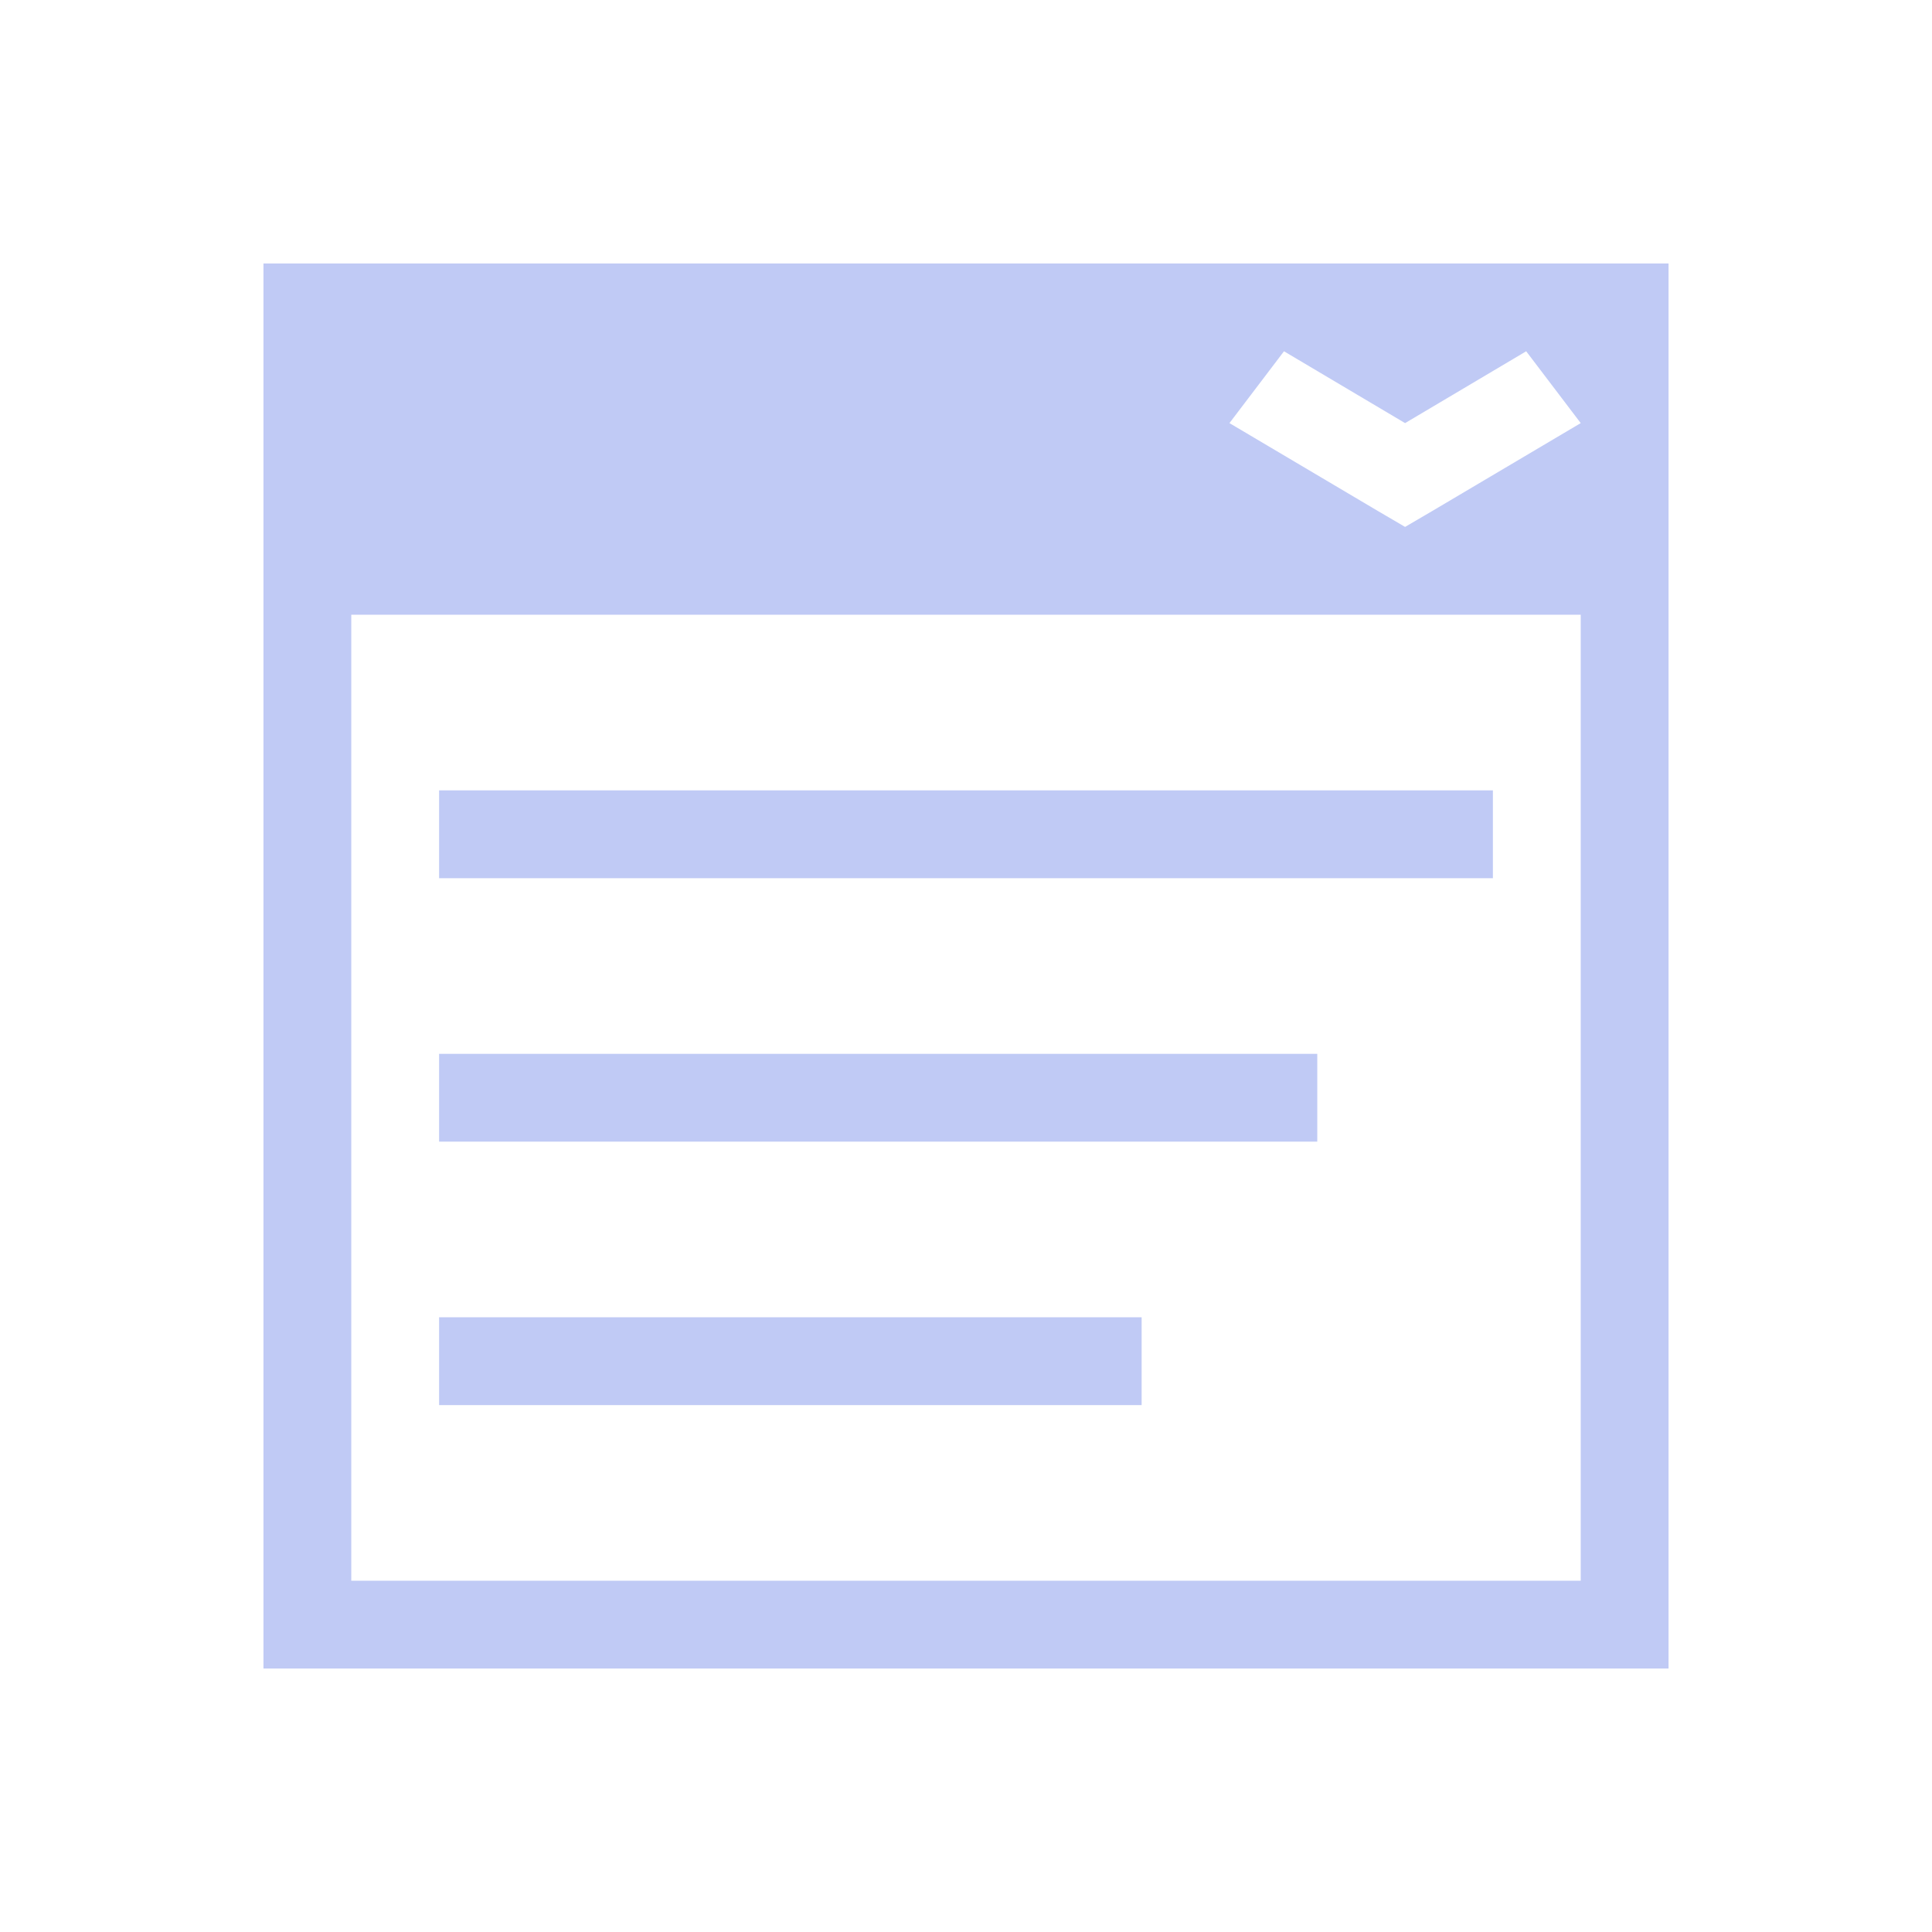 <svg id="svg6" version="1.1" viewBox="0 0 22 22" xmlns="http://www.w3.org/2000/svg">
    <defs id="defs3051">
        <style id="current-color-scheme" type="text/css">.ColorScheme-Text {
        color:#c0caf5;
      }</style>
    </defs>
    <path id="path4" class="ColorScheme-Text" d="m3 3v16h16v-16h-15zm11.621 1 1.379 0.818 1.379-0.818 0.621 0.818-1.689 1-0.311 0.182-0.311-0.182-1.689-1zm-10.621 3h14v11h-14zm1 2v1h12v-1zm0 3v1h10v-1zm0 3v1h8v-1z" fill="currentColor"/>
</svg>
